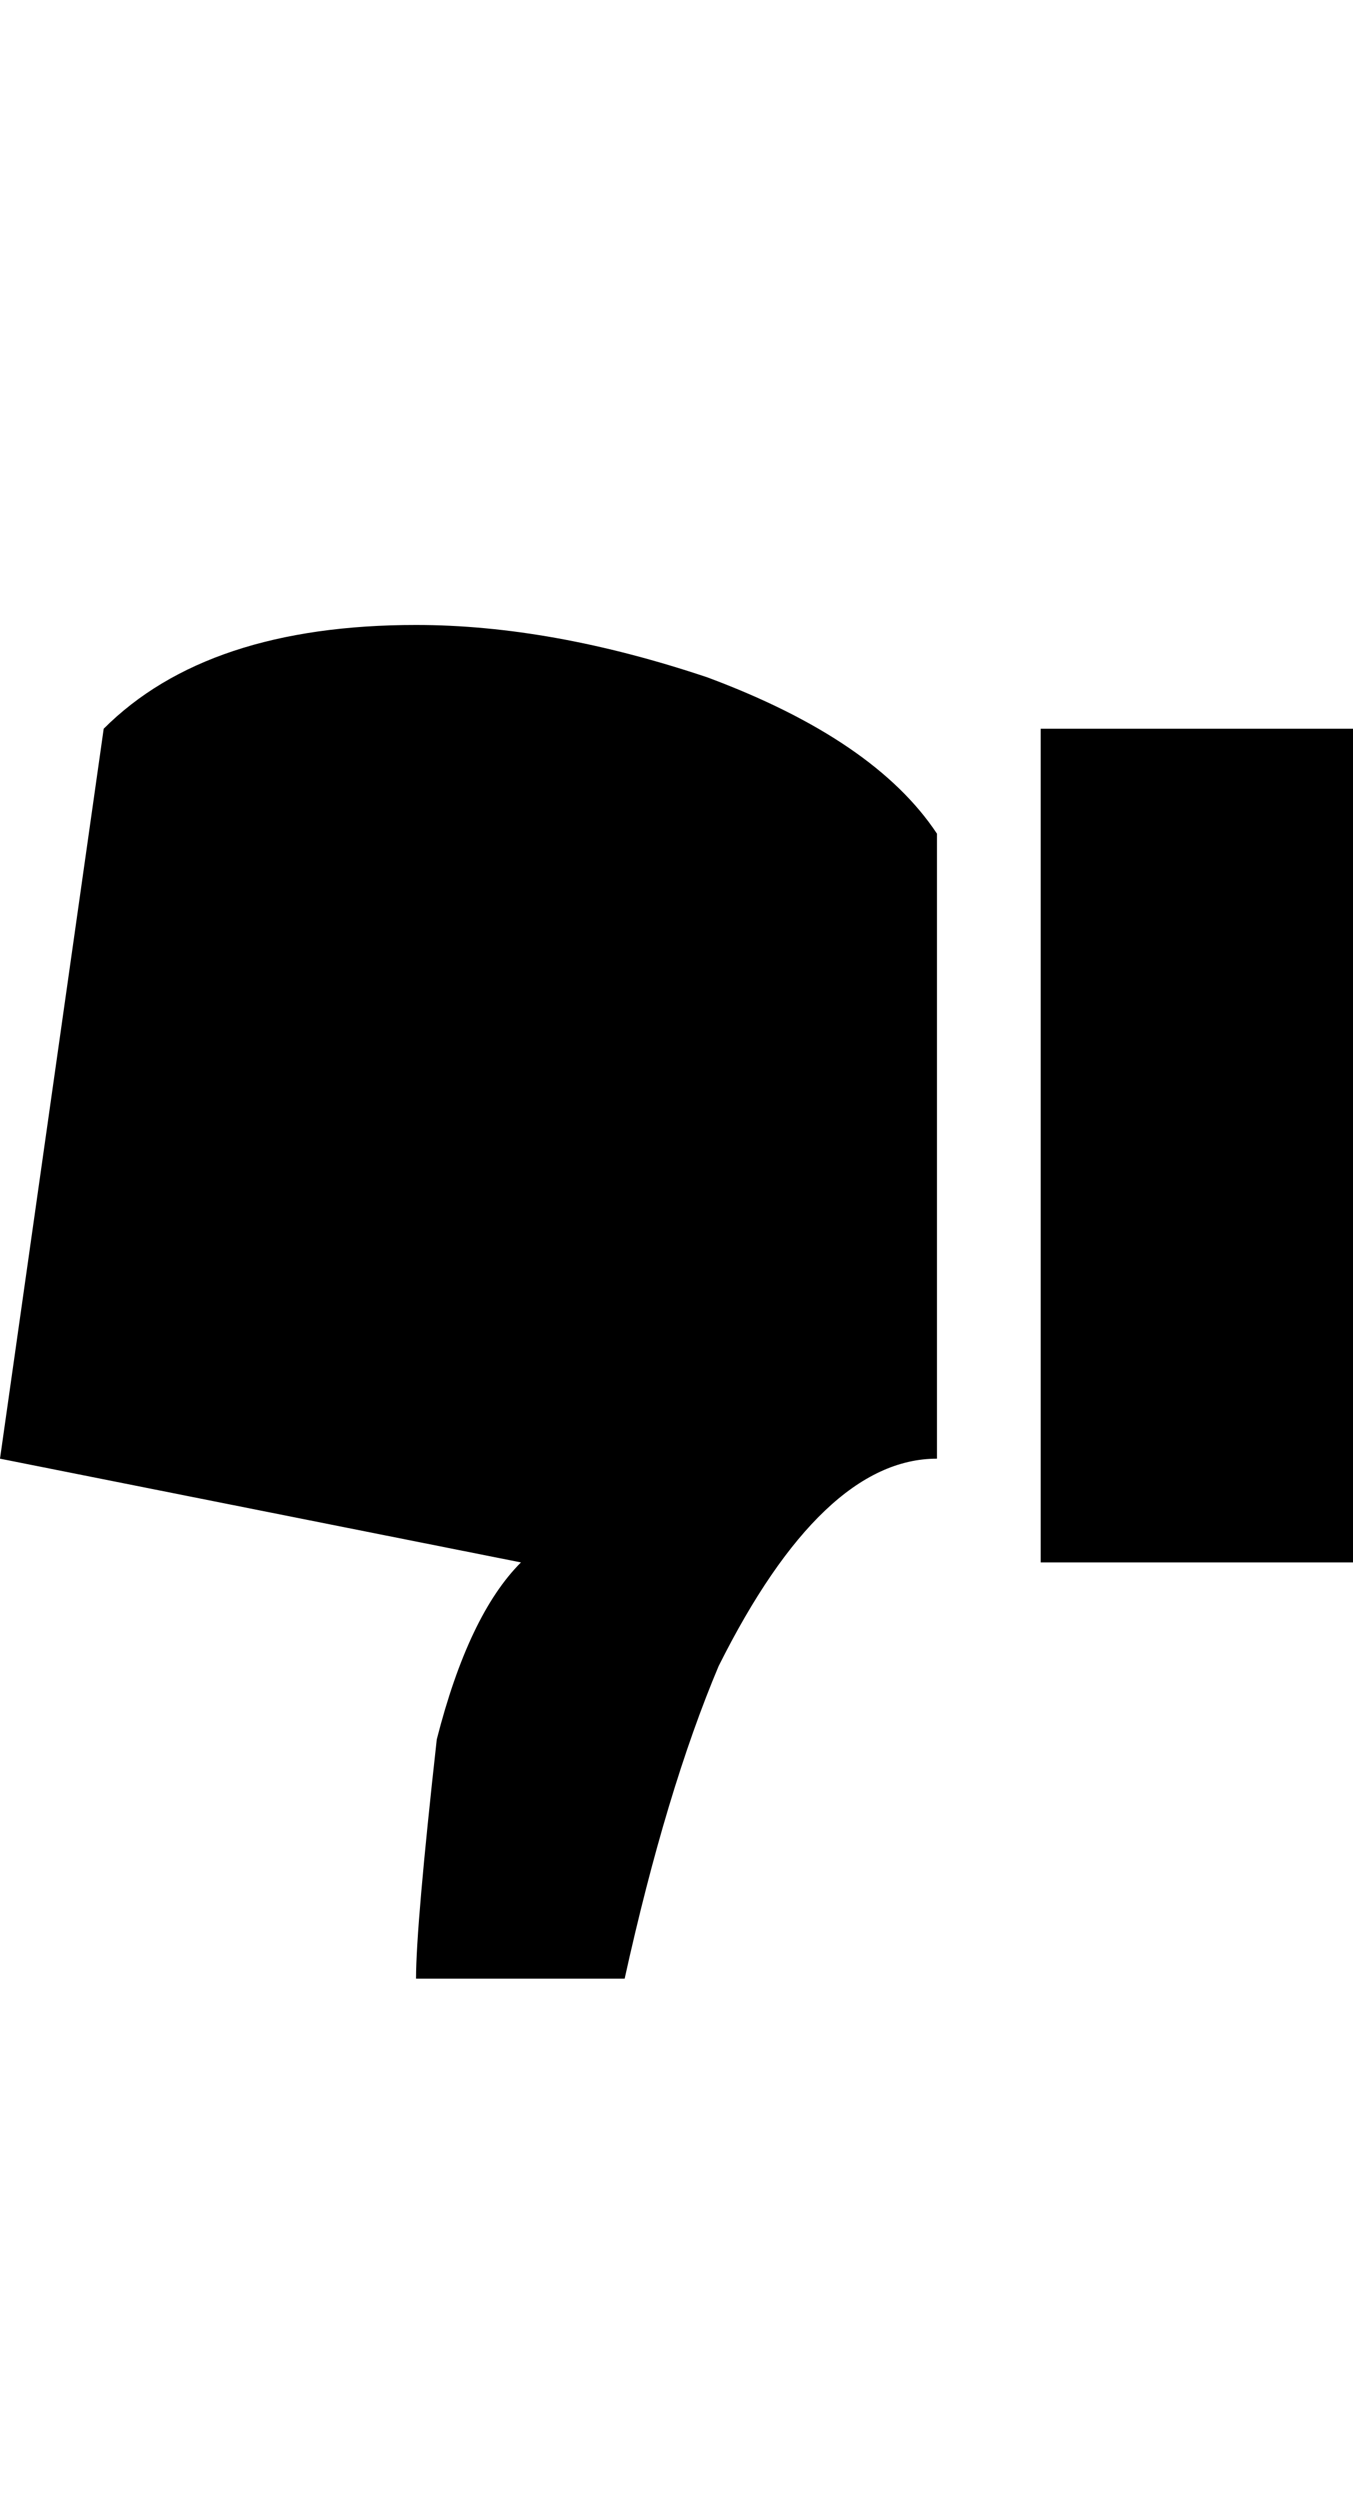 <svg height="1000px" width="541.504px" xmlns="http://www.w3.org/2000/svg">
  <g>
    <path d="M0 583.496c0 0 41.504 -291.992 41.504 -291.992c27.669 -27.669 69.336 -41.504 125 -41.504c36.133 0 75.032 6.999 116.699 20.996c44.596 16.602 75.195 37.435 91.797 62.5c0 0 0 250 0 250c-30.599 0 -59.733 27.669 -87.402 83.008c-13.998 33.203 -26.53 74.87 -37.598 125c0 0 -83.496 0 -83.496 0c0 -13.998 2.767 -45.899 8.301 -95.703c8.463 -33.203 19.694 -56.804 33.691 -70.801c0 0 -208.496 -41.504 -208.496 -41.504m416.504 41.504c0 0 0 -333.496 0 -333.496c0 0 125 0 125 0c0 0 0 333.496 0 333.496c0 0 -125 0 -125 0c0 0 0 0 0 0" />
  </g>
</svg>